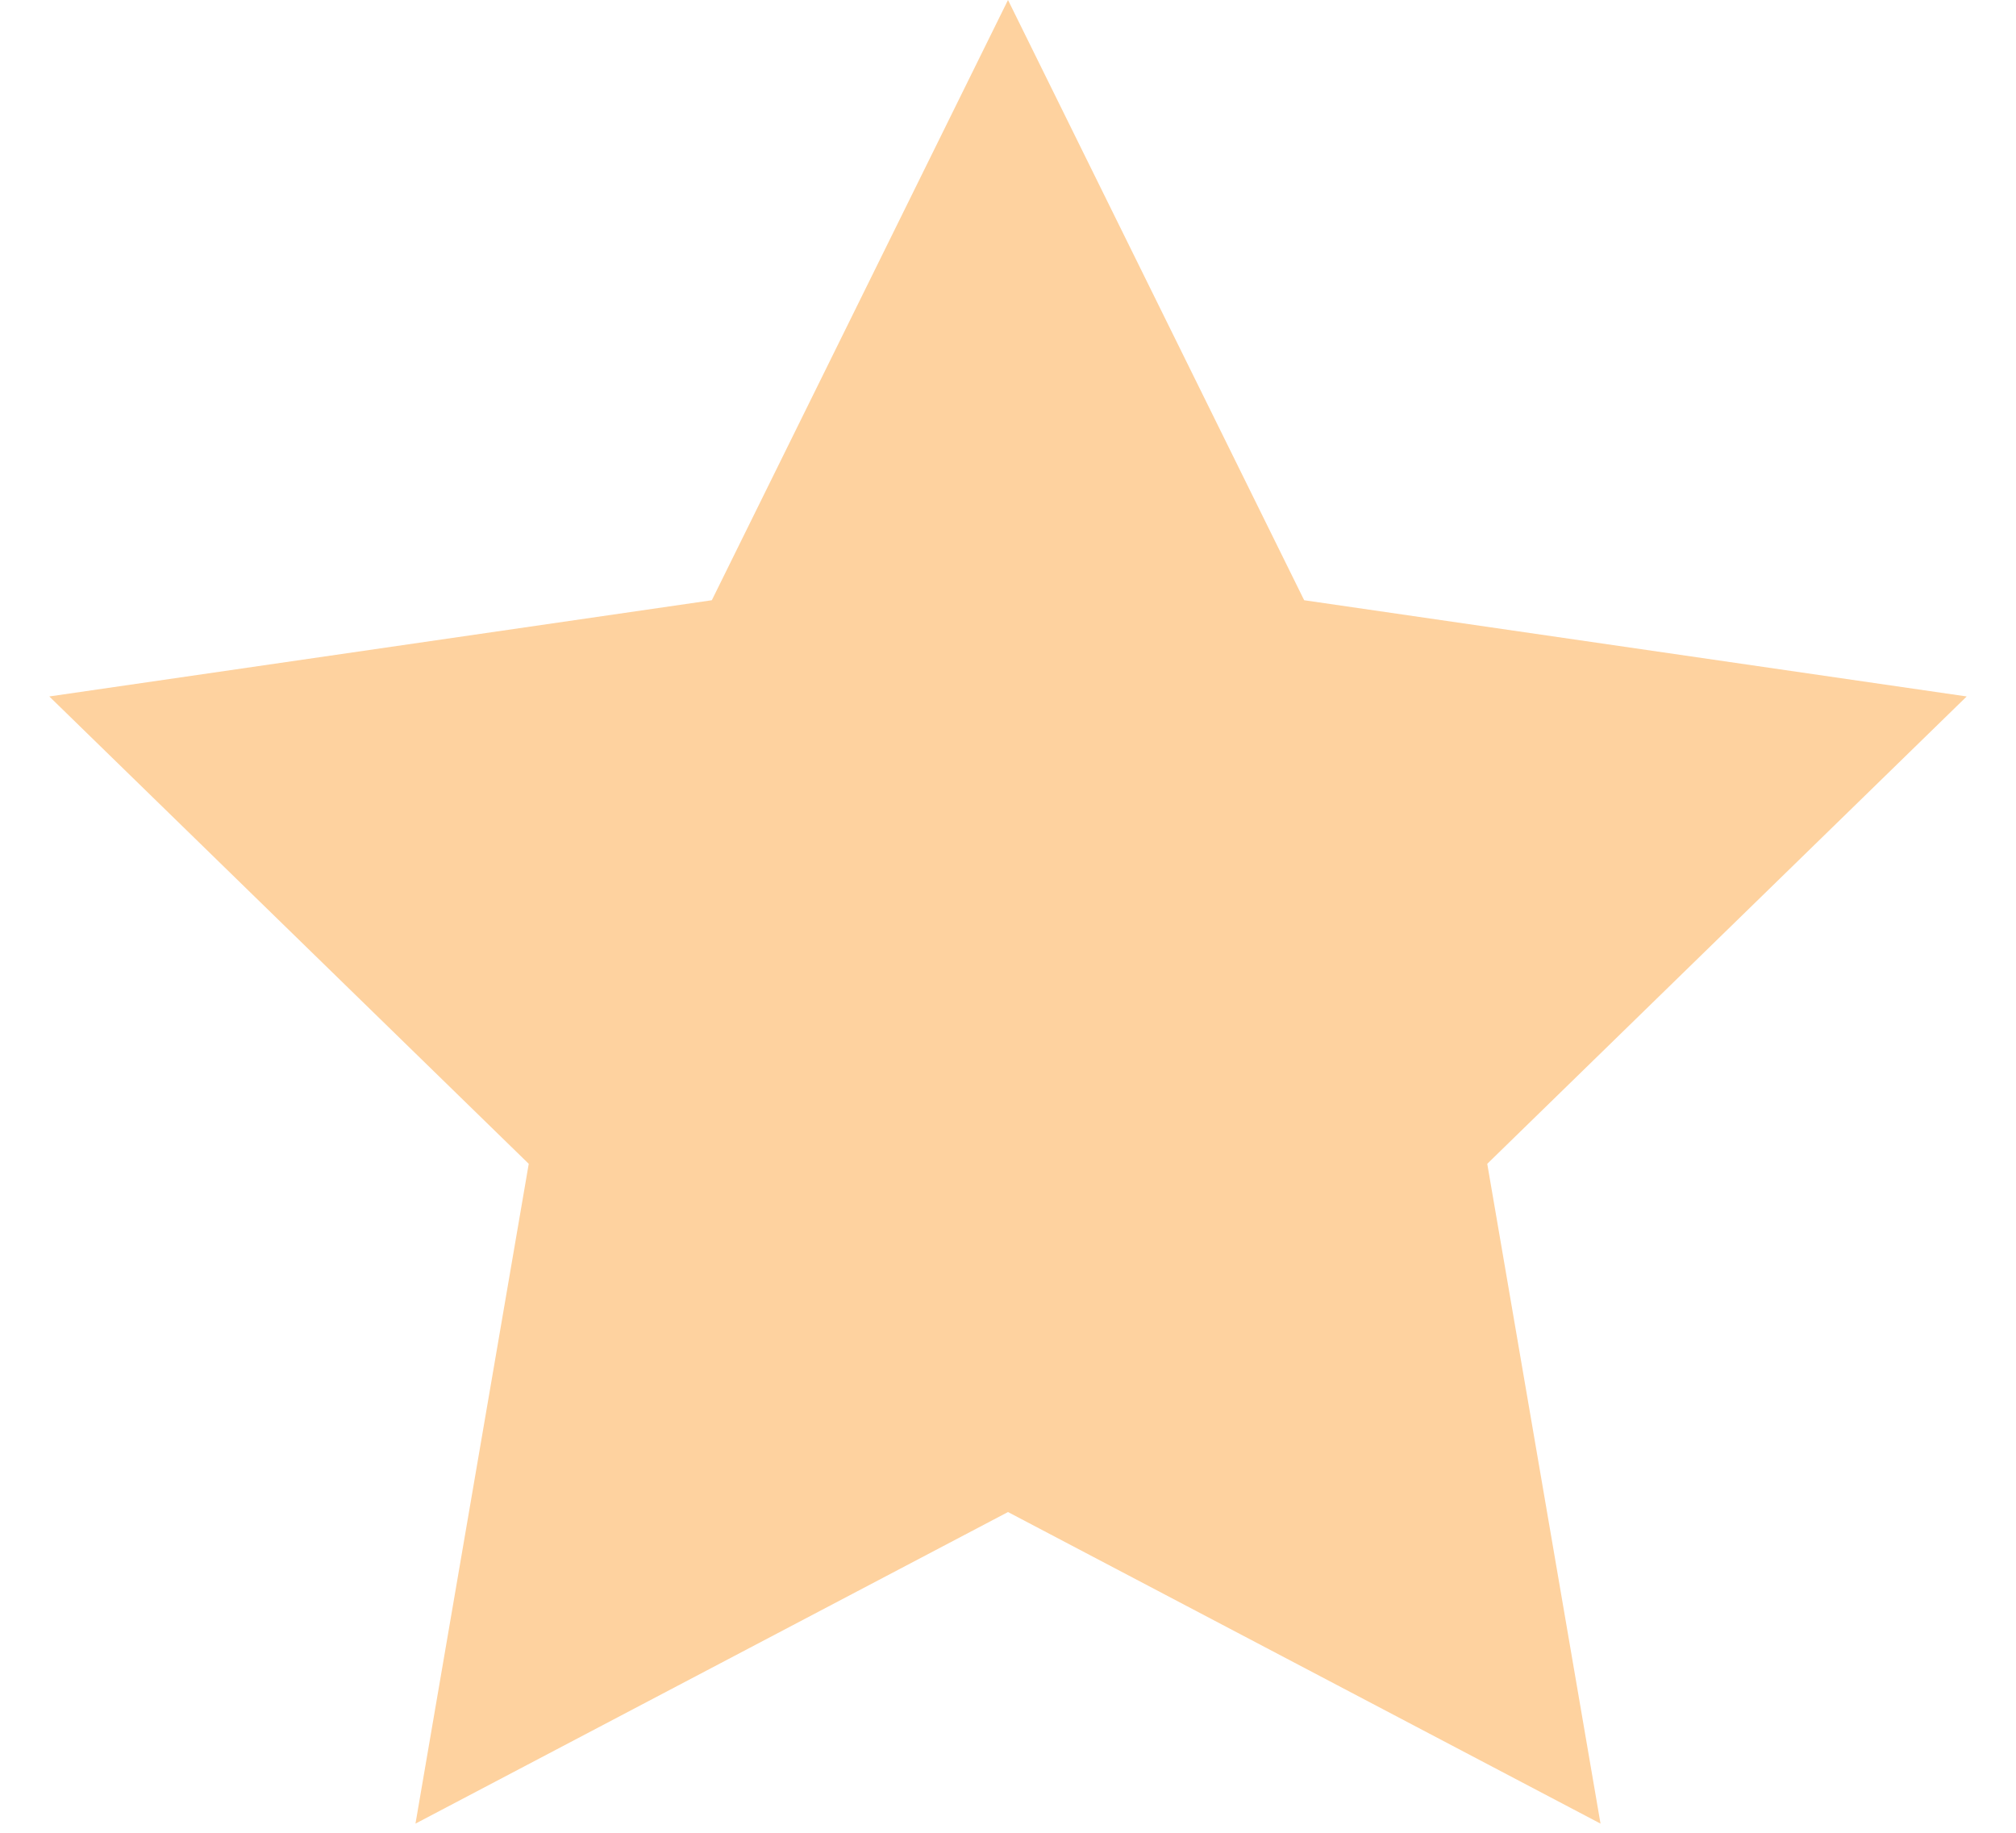 <svg xmlns="http://www.w3.org/2000/svg" width="11" height="10" viewBox="0 0 11 10">
    <g fill="none" fill-rule="evenodd">
        <g fill="#FED29F">
            <g>
                <g>
                    <g>
                        <path d="M79.5 8.25L76.267 9.95 76.885 6.35 74.269 3.8 77.884 3.275 79.5 0 81.116 3.275 84.731 3.8 82.115 6.35 82.733 9.95z" transform="translate(-1259 -697) translate(1114 27) translate(0 532) translate(71 138)"/>
                    </g>
                </g>
            </g>
        </g>
    </g>
</svg>
